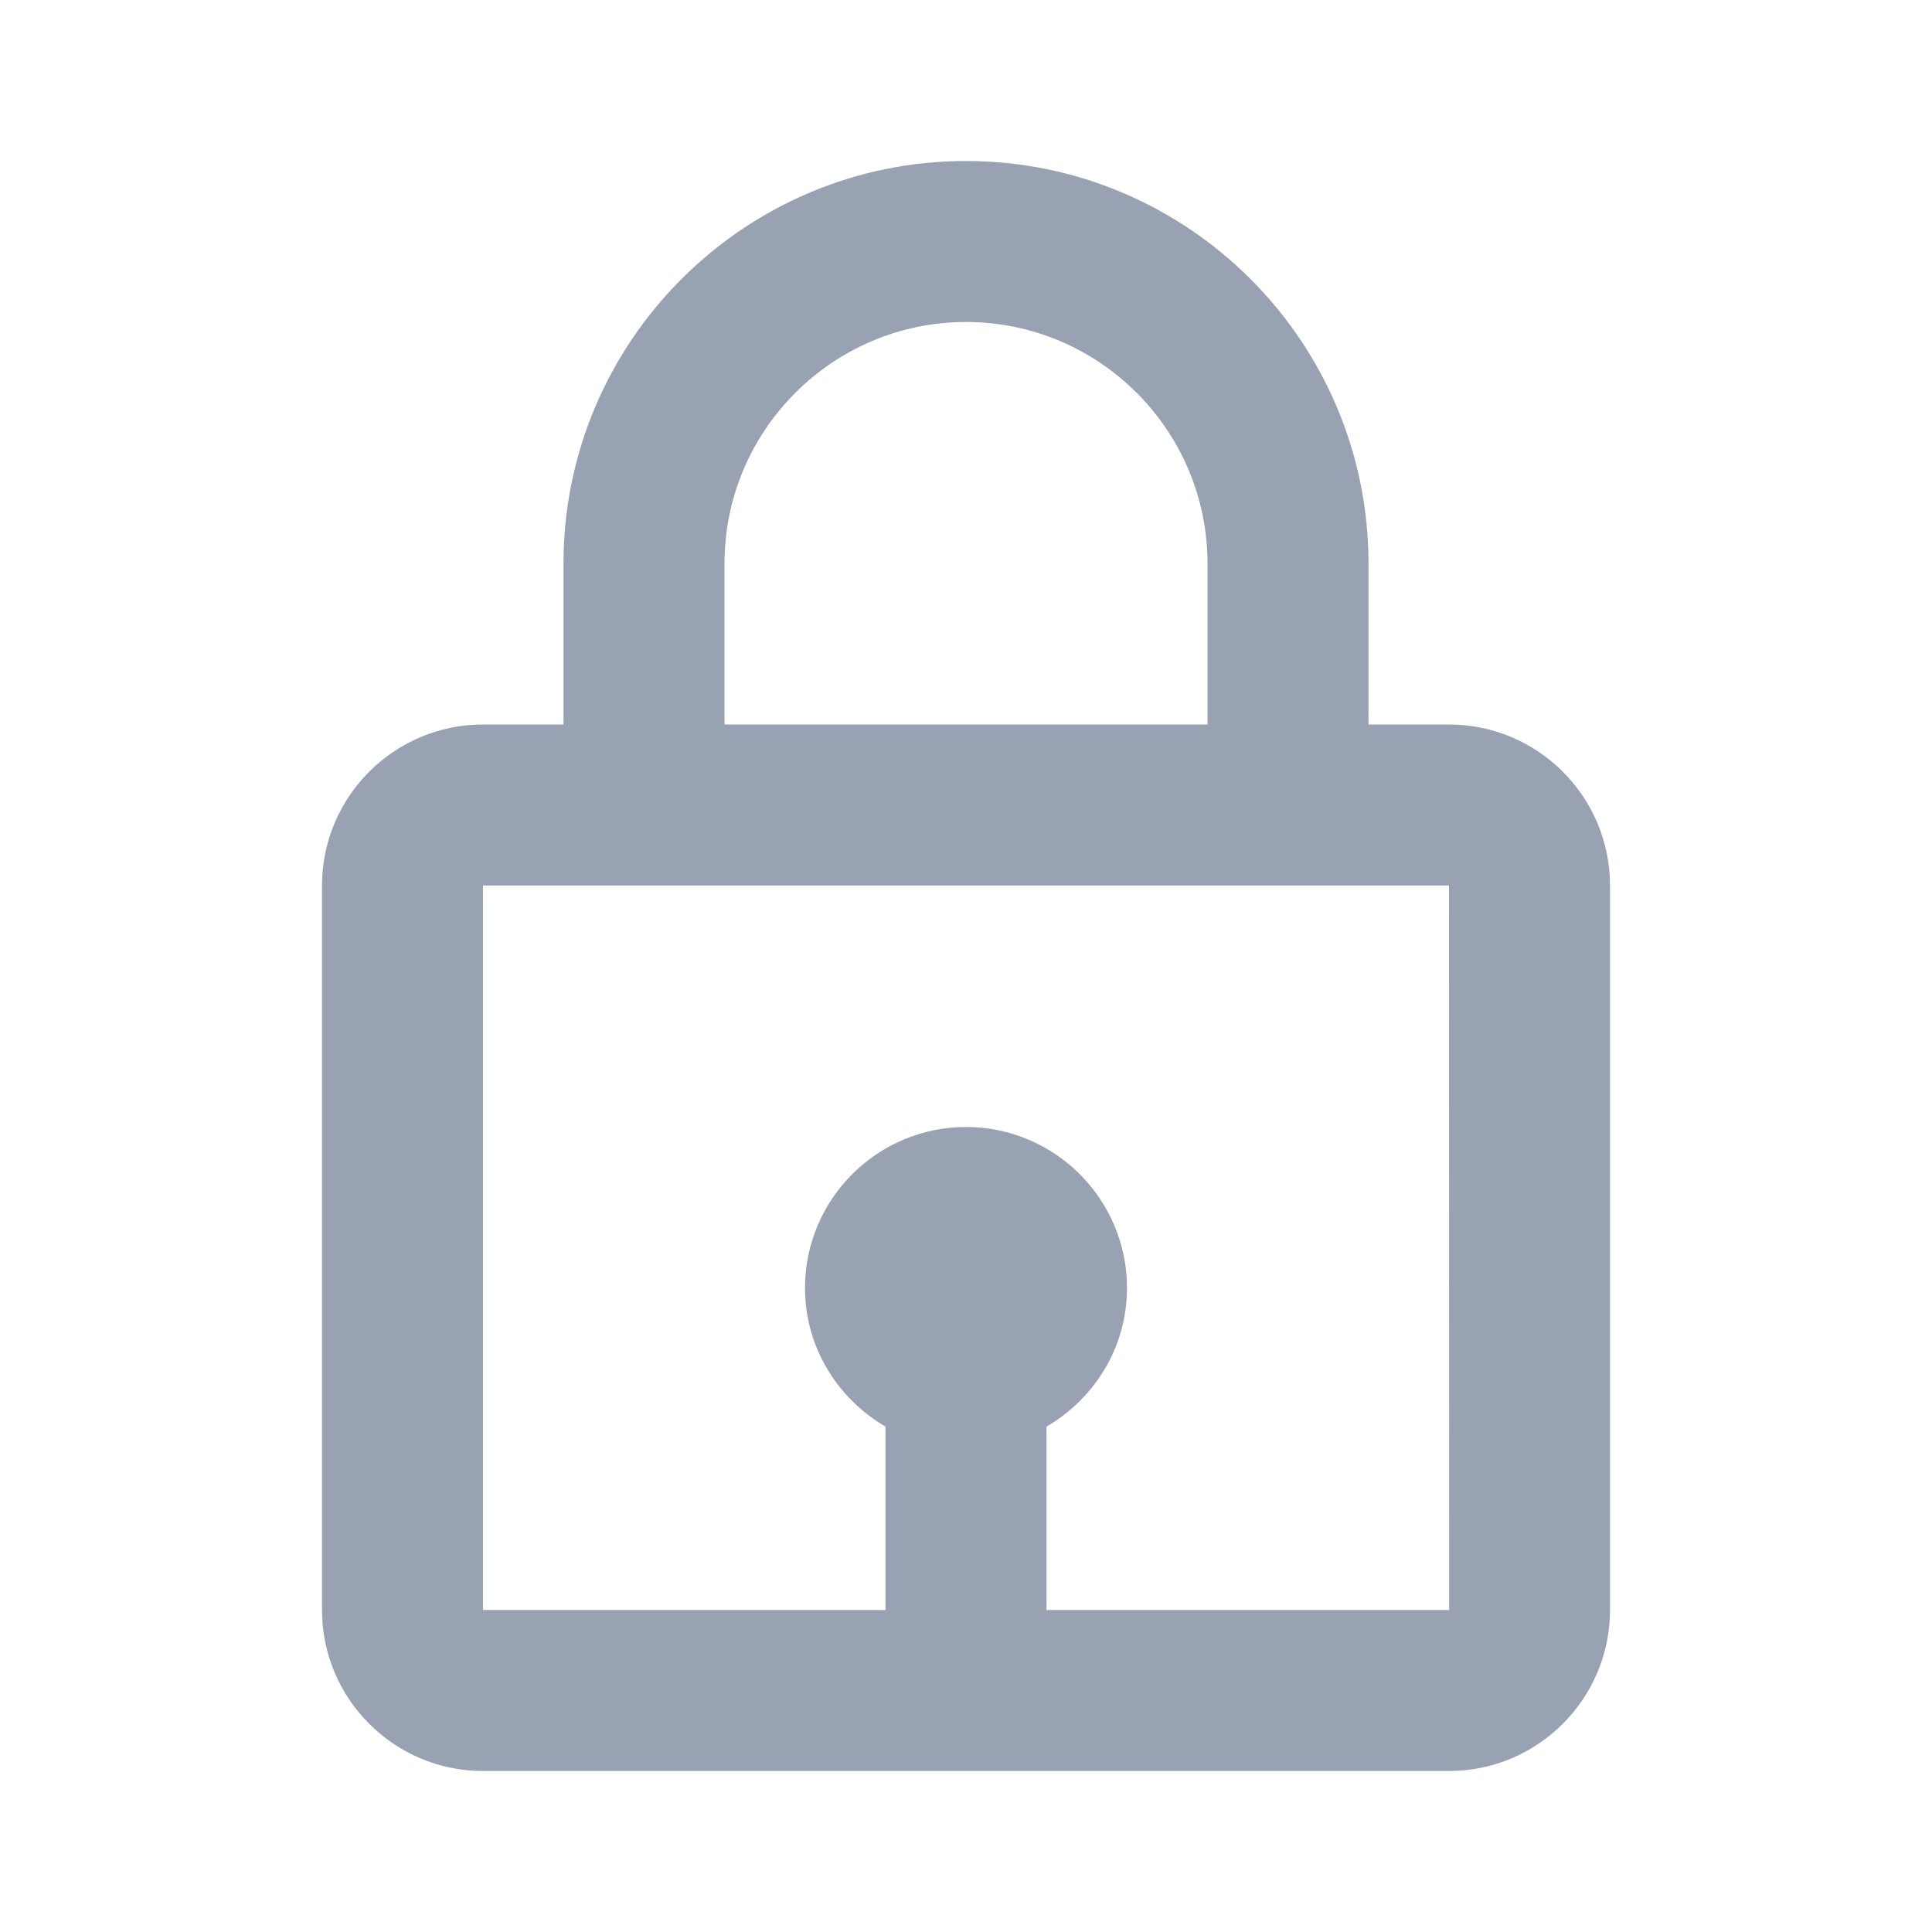 <svg width="24" height="24" viewBox="0 0 24 24" fill="none" xmlns="http://www.w3.org/2000/svg">
<path d="M12 2C9.243 2 7 4.243 7 7V9H6C4.897 9 4 9.897 4 11V20C4 21.103 4.897 22 6 22H18C19.103 22 20 21.103 20 20V11C20 9.897 19.103 9 18 9H17V7C17 4.243 14.757 2 12 2ZM9 7C9 5.346 10.346 4 12 4C13.654 4 15 5.346 15 7V9H9V7ZM18.002 20H13V17.722C13.595 17.375 14 16.737 14 16C14 14.897 13.103 14 12 14C10.897 14 10 14.897 10 16C10 16.736 10.405 17.375 11 17.722V20H6V11H18L18.002 20Z" fill="#98A2B3"/>
</svg>
